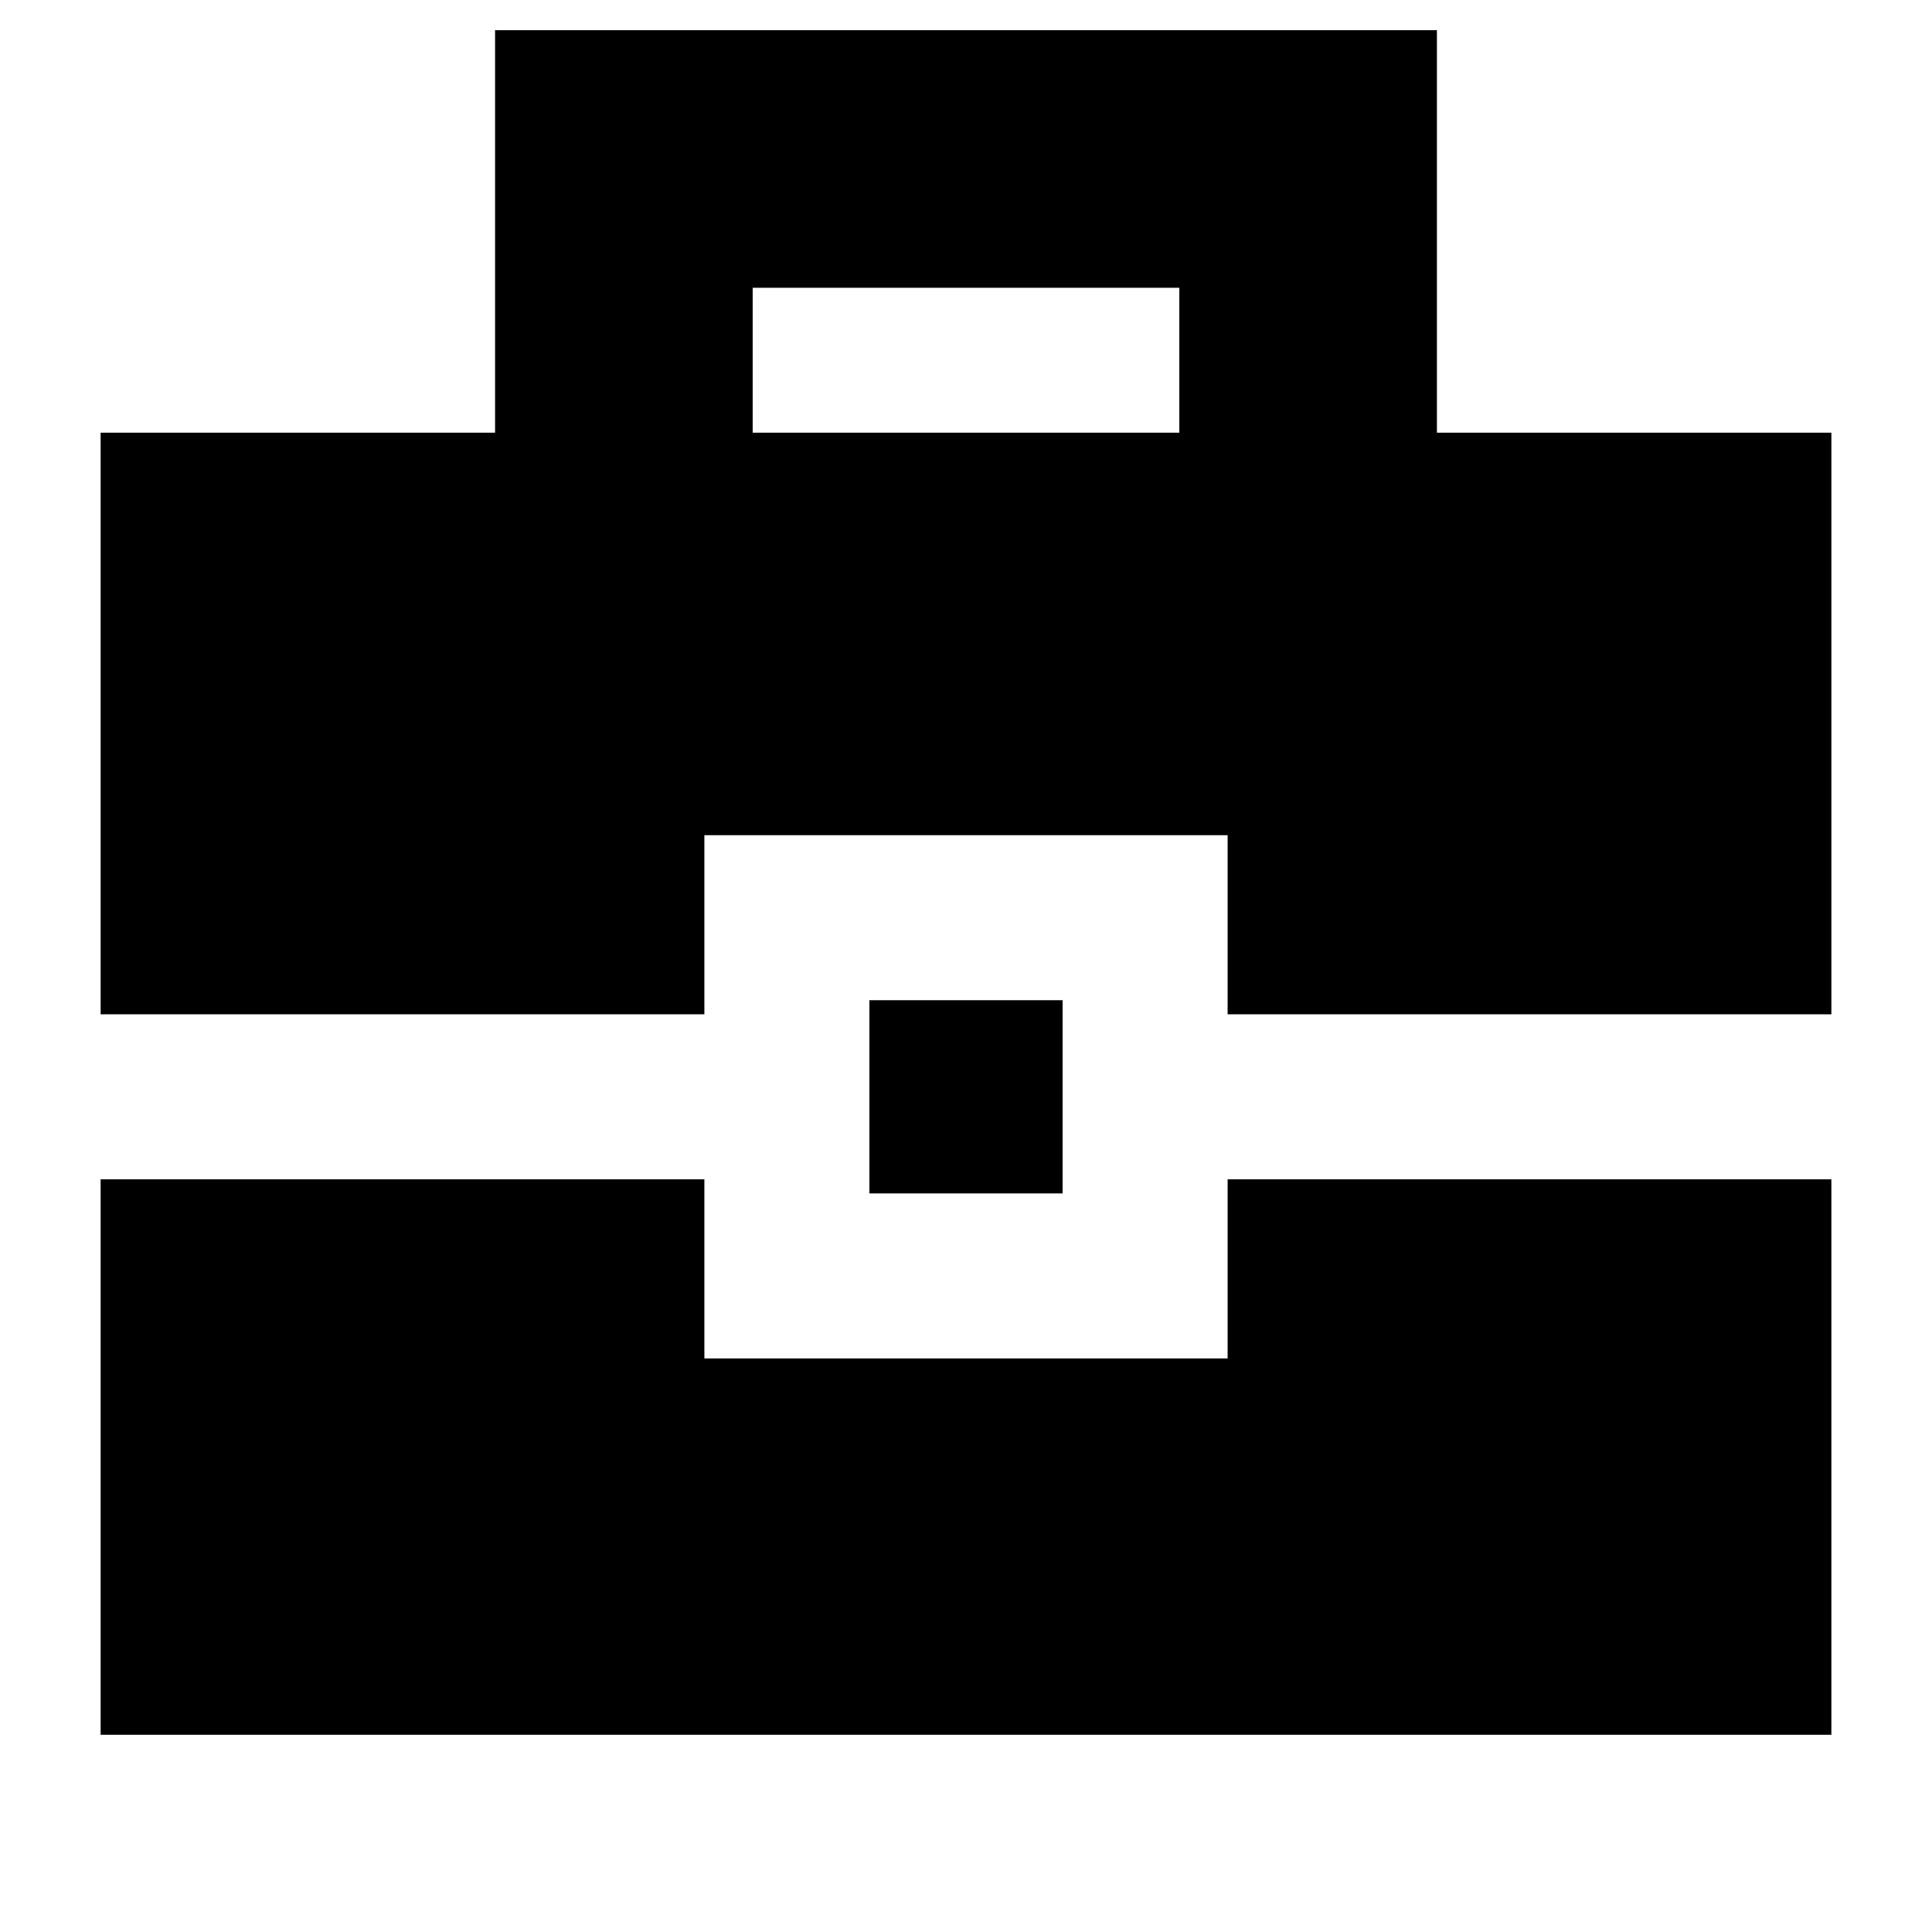 <svg xmlns="http://www.w3.org/2000/svg" height="20" viewBox="0 -960 960 960" width="20"><path d="M50-98v-276h300v89h260v-89h300v276H50Zm382-269v-96h96v96h-96ZM50-456v-289h196v-200h468v200h196v289H610v-89H350v89H50Zm324-289h212v-72H374v72Z"/></svg>